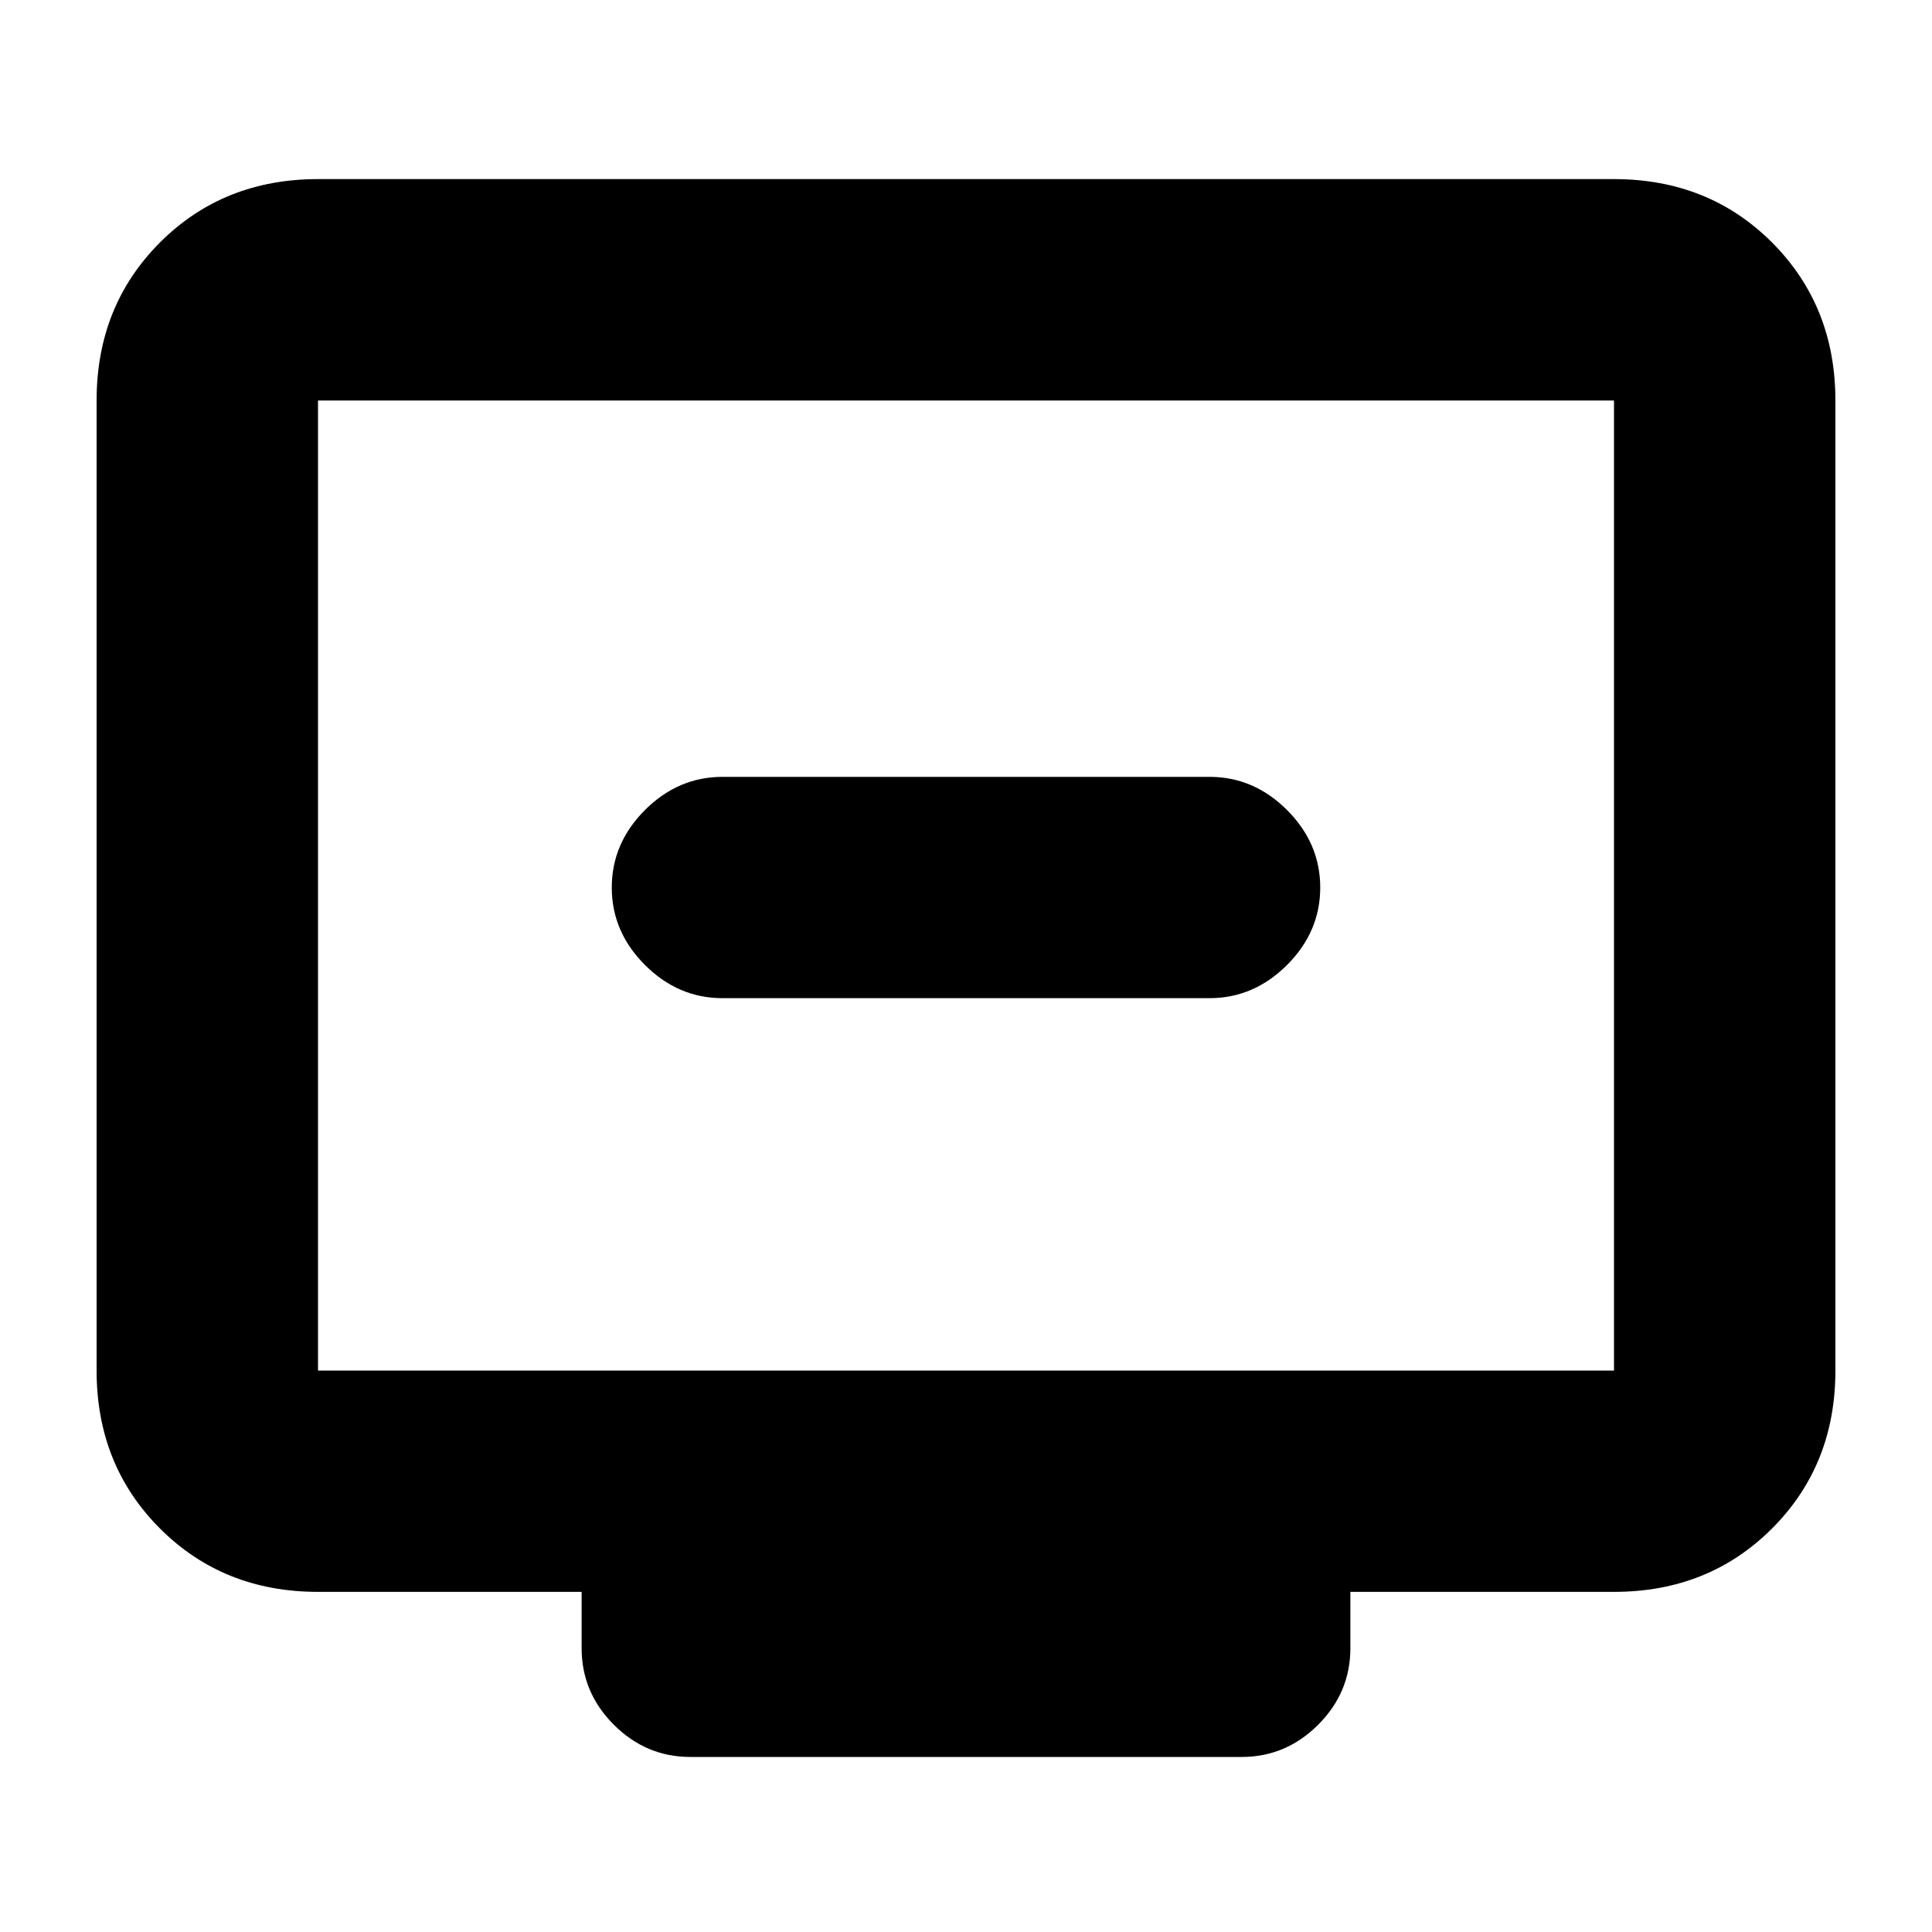 <svg xmlns="http://www.w3.org/2000/svg" height="20" width="20"><path d="M7.479 10.333h5.042q.458 0 .802-.343.344-.344.344-.802 0-.459-.344-.803-.344-.343-.802-.343H7.479q-.458 0-.802.343-.344.344-.344.803 0 .458.344.802.344.343.802.343Zm-.333 7.855q-.458 0-.792-.334-.333-.333-.333-.792v-.583H3.292q-.98 0-1.636-.656Q1 15.167 1 14.188V4.146q0-.979.656-1.636.656-.656 1.636-.656h13.416q.98 0 1.636.656.656.657.656 1.636v10.042q0 .979-.656 1.635t-1.636.656h-2.729v.583q0 .459-.333.792-.334.334-.792.334Zm-3.854-4h13.416V4.146H3.292v10.042Zm0 0V4.146v10.042Z"/></svg>